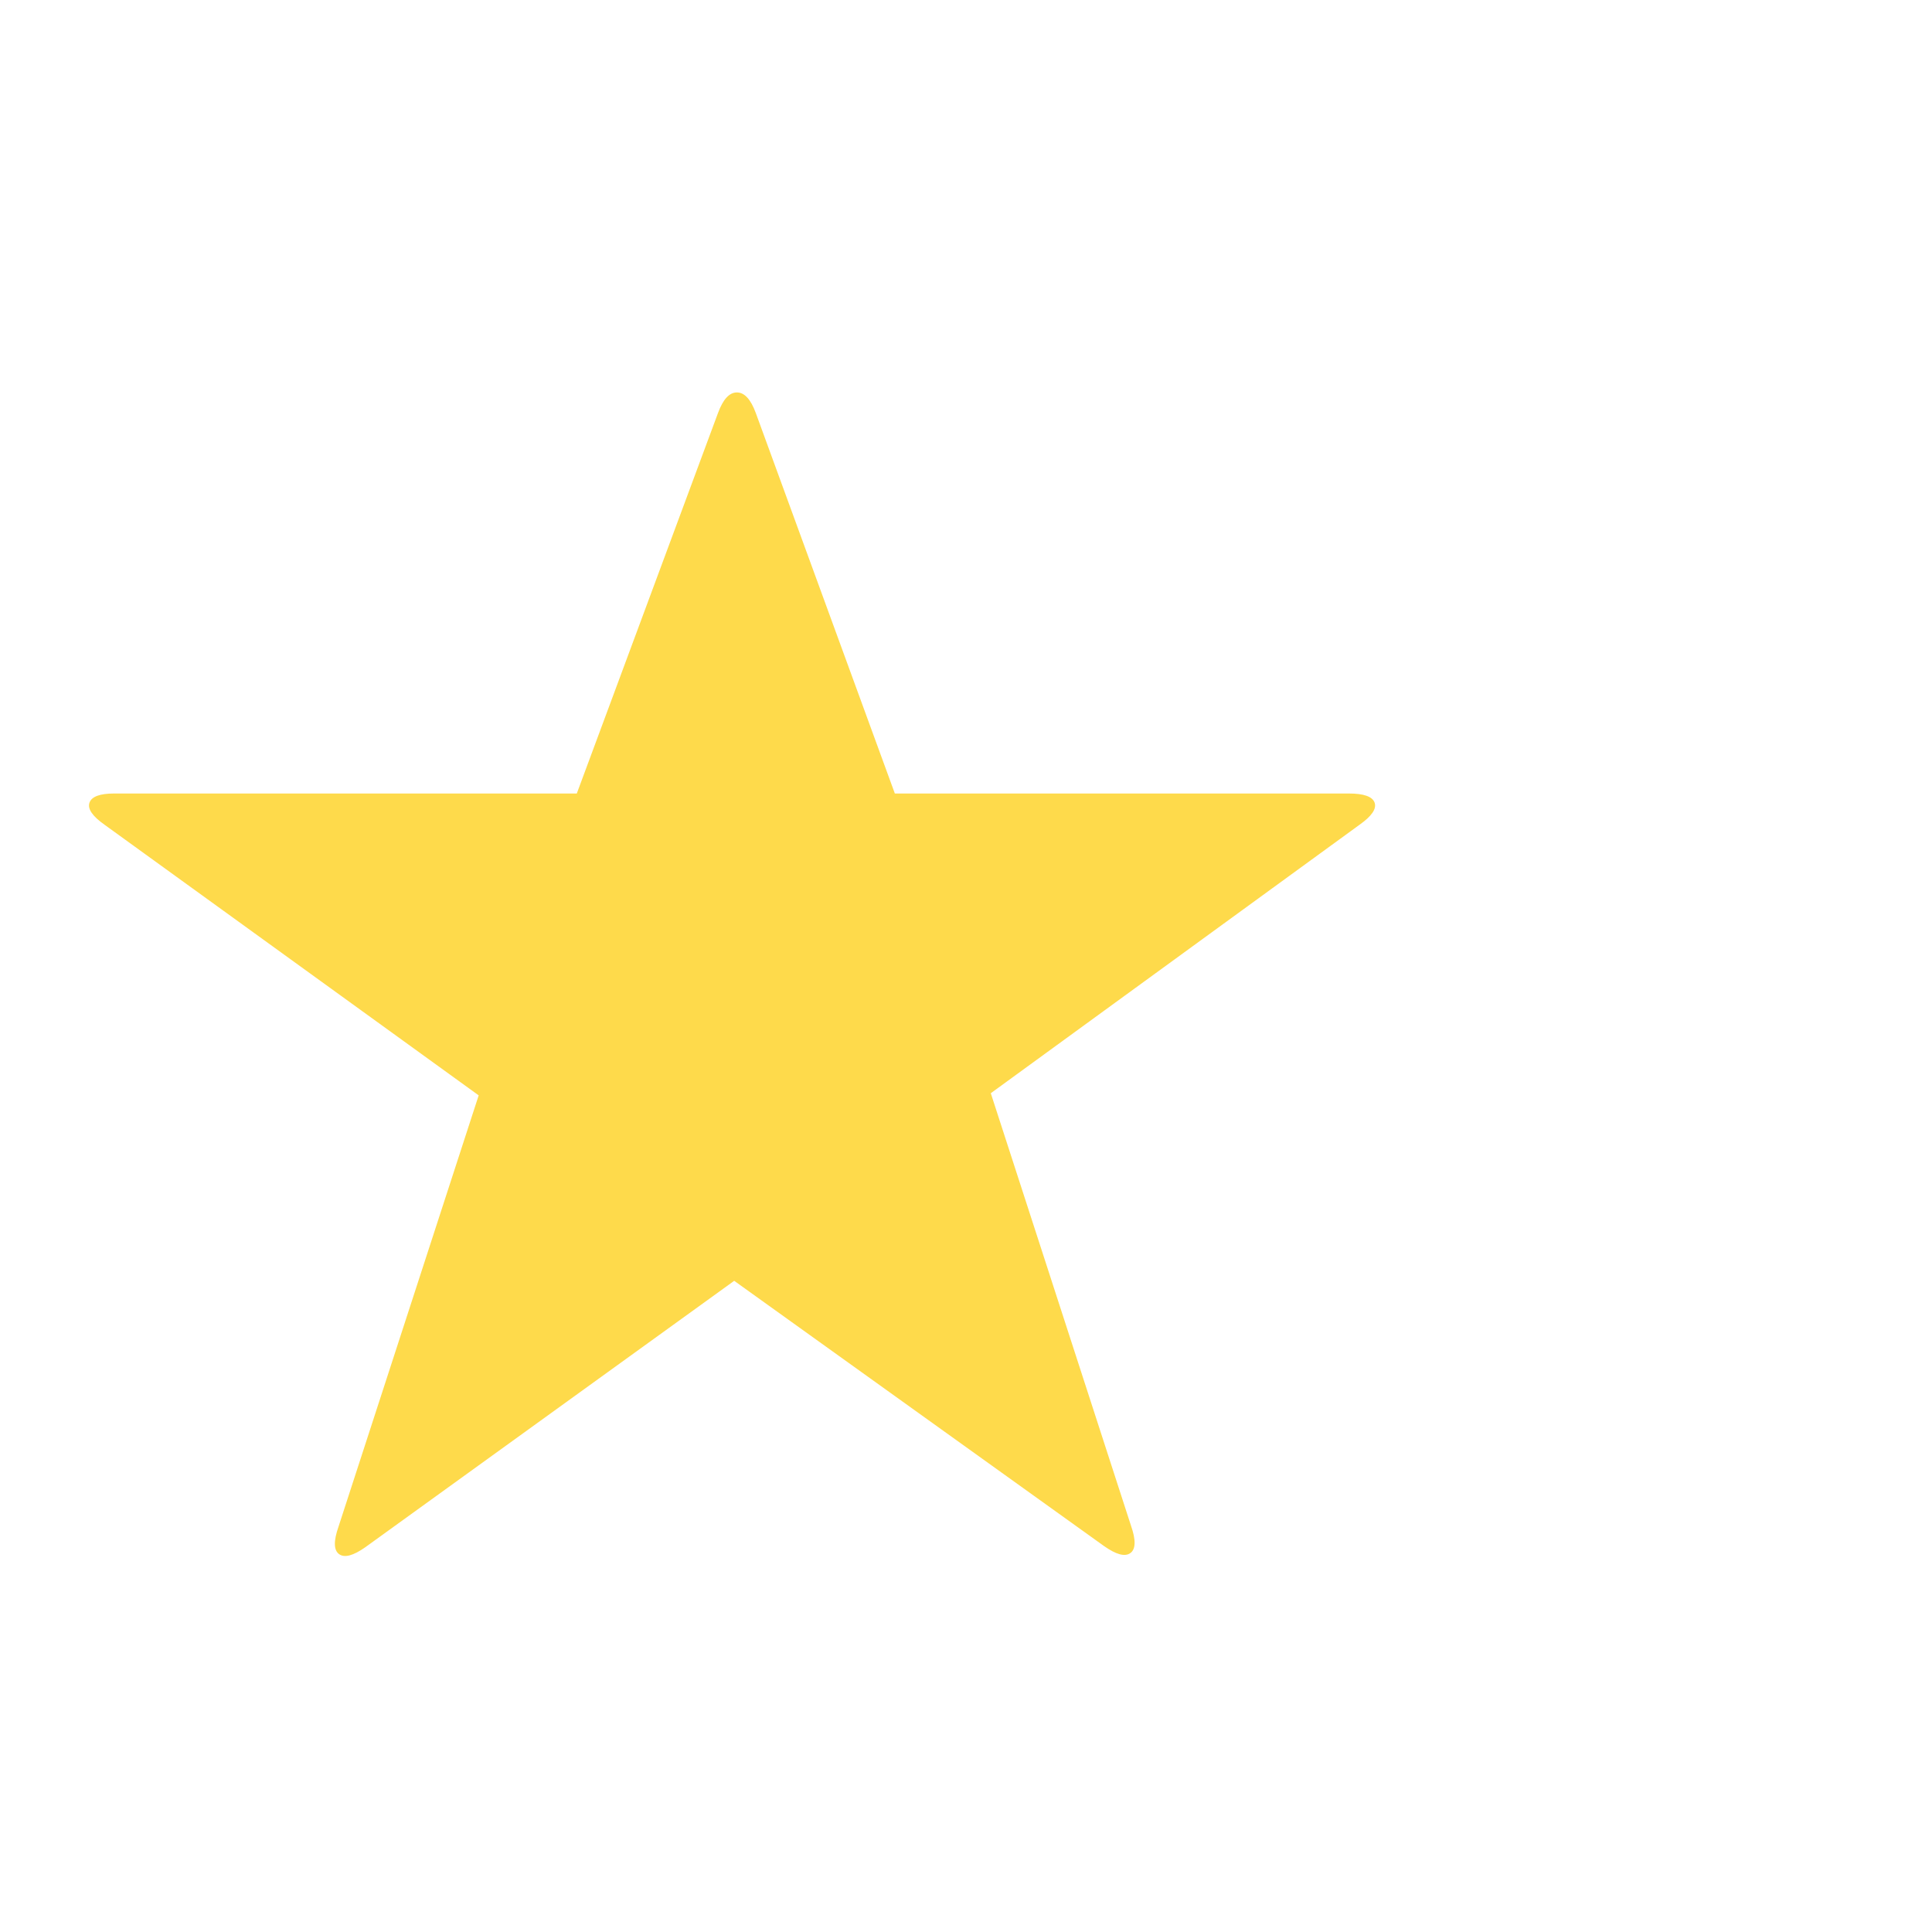 <svg viewBox="0 0 1792 1792" xmlns="http://www.w3.org/2000/svg" enable-background="new 254 218 75">
    <path style="fill:#feda4b;" d="M535 736l131-353q7-19 17.5-19t17.5 19l129 353h421q21 0 24 8.5t-14 20.5l-342 249 130 401q7 20-.5 25.5t-24.5-6.5l-343-246-342 247q-17 12-24.5 6.5t-.5-25.5l130-400L97 765q-17-12-14-20.5t23-8.5h429z"/>
</svg>